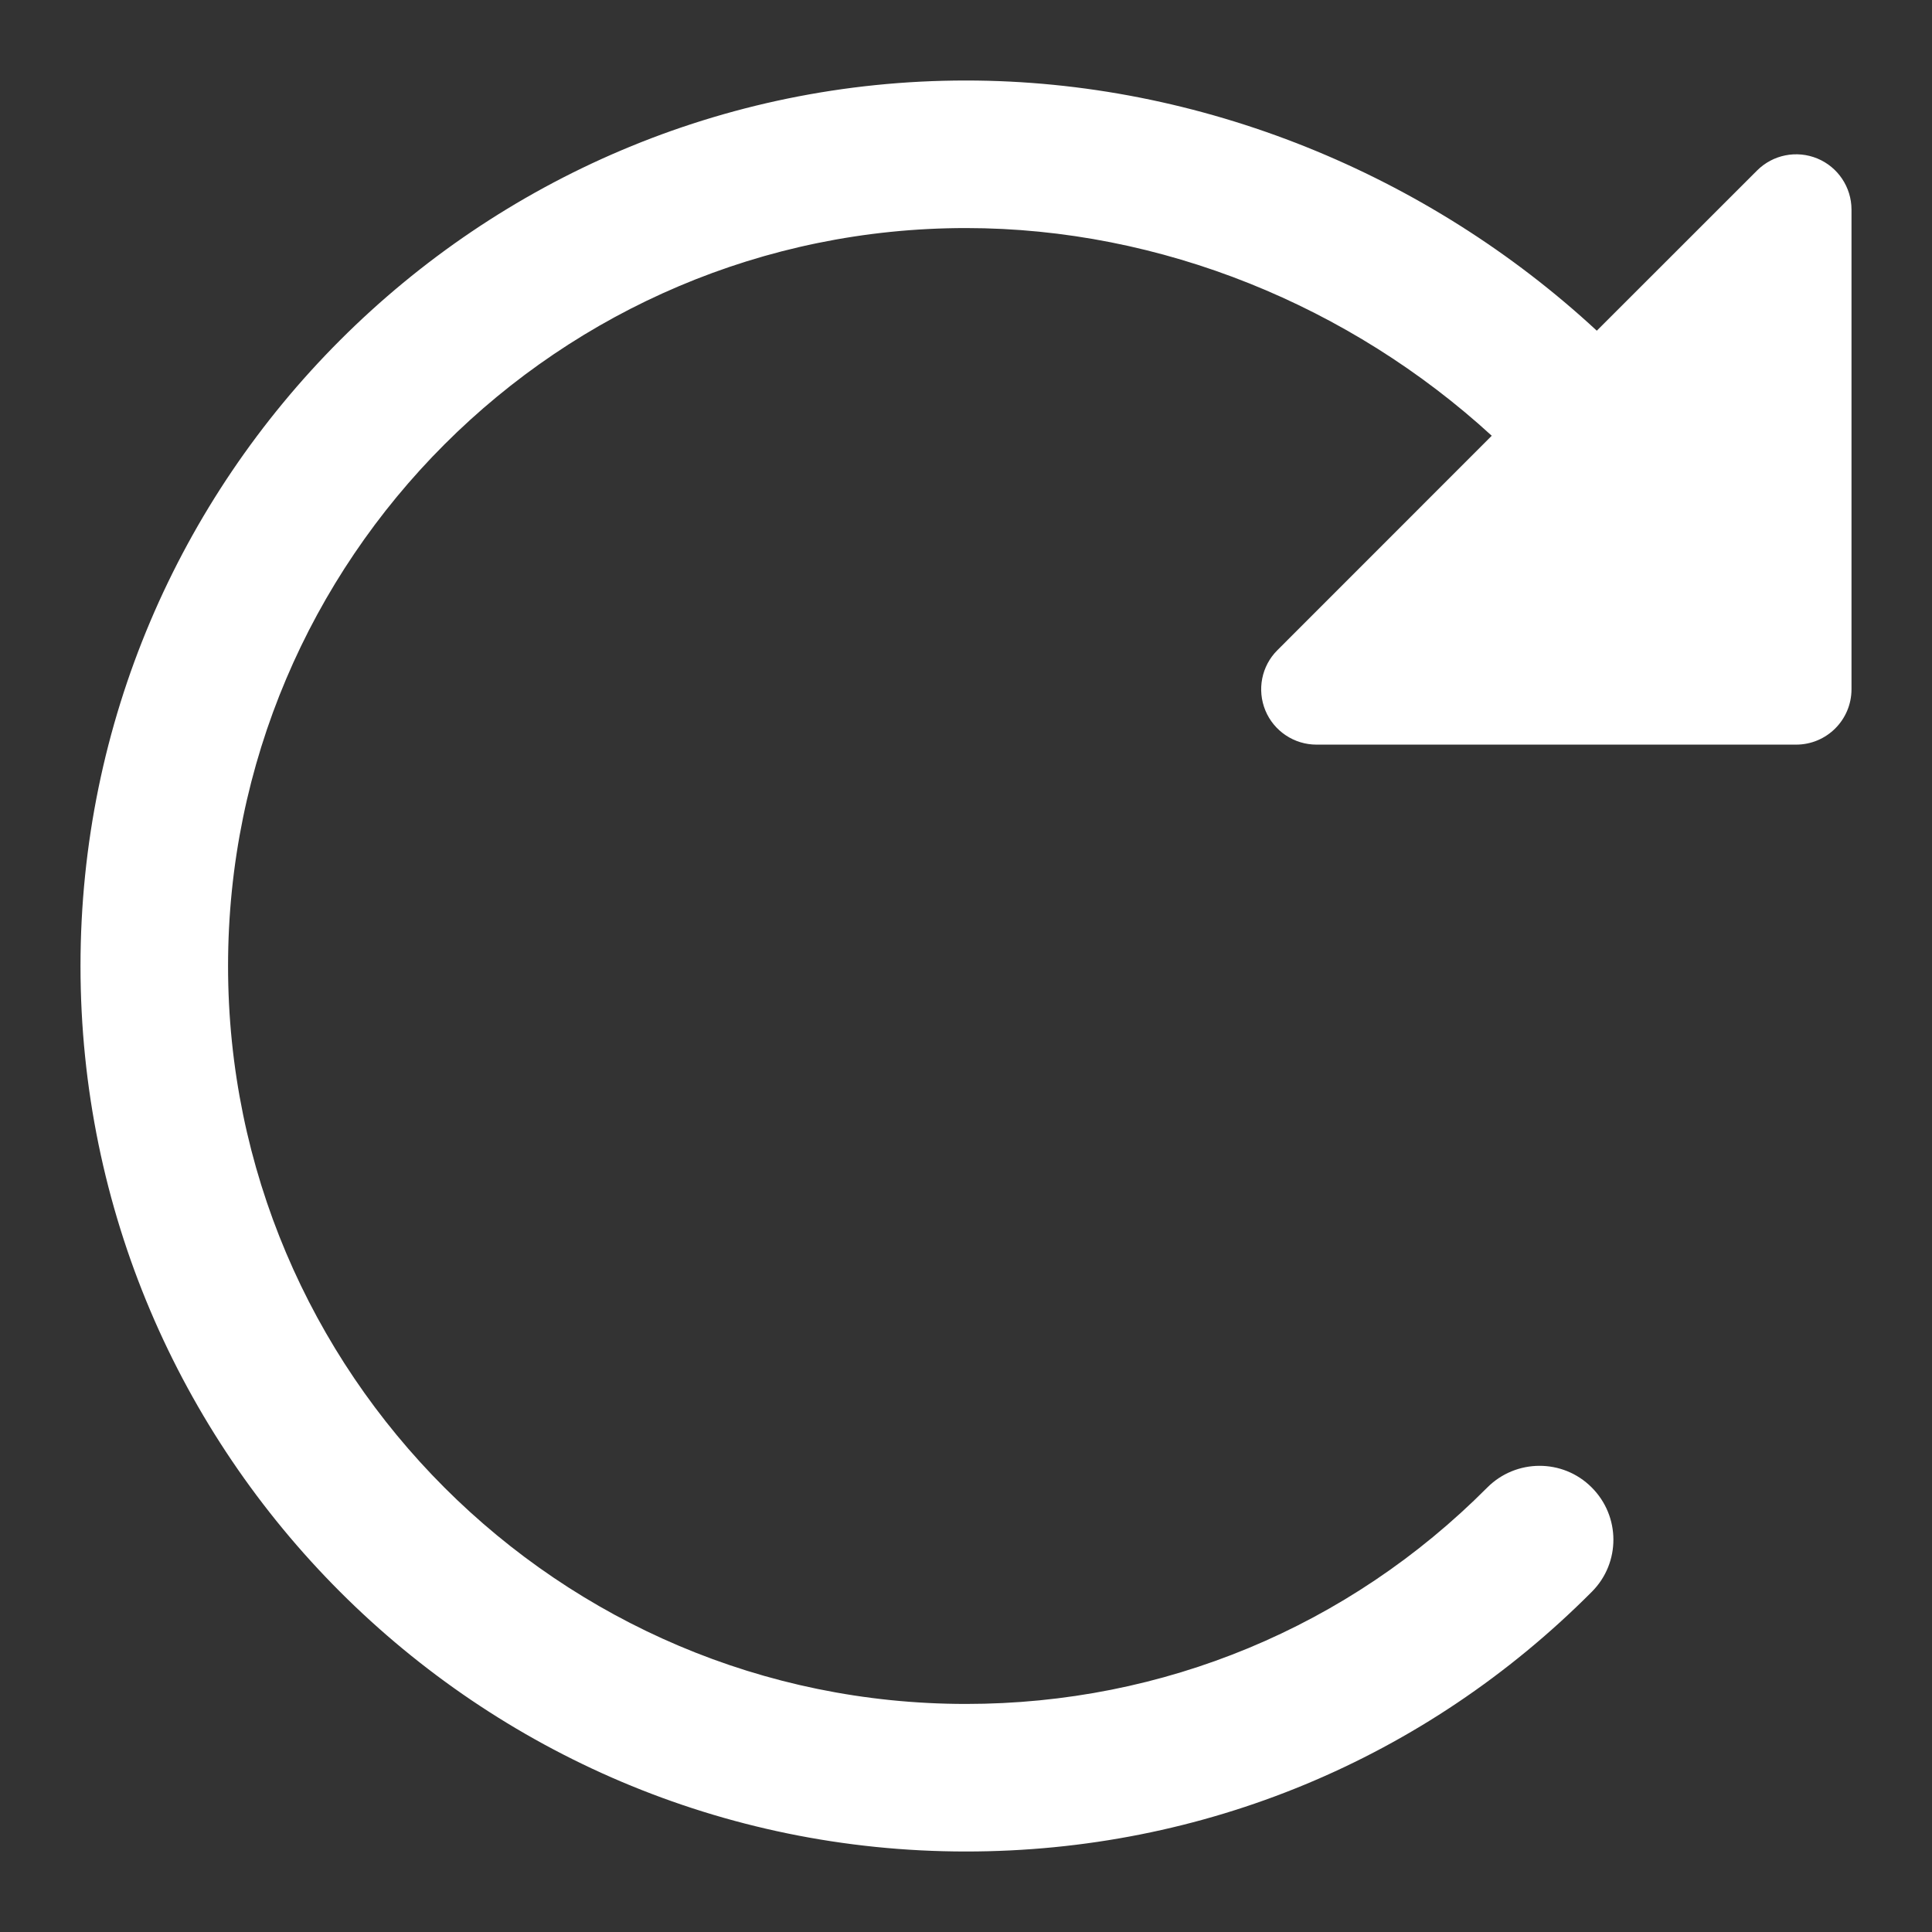 <svg width="24" height="24" viewBox="0 0 24 24" fill="none" xmlns="http://www.w3.org/2000/svg">
<rect x="0" y="0" width="24" height="24" fill="#333333" stroke="none"/>
<path d="M12 1C14.915 1 17.738 2.164 19.836 4.108L21.827 2.118C22.024 1.921 22.319 1.863 22.576 1.969C22.832 2.075 23 2.326 23 2.604V8.562C23 8.942 22.692 9.25 22.312 9.25H16.354C16.076 9.25 15.825 9.082 15.719 8.826C15.613 8.569 15.671 8.273 15.868 8.077L18.531 5.413C16.776 3.805 14.43 2.833 12 2.833C6.945 2.833 2.833 6.945 2.833 12C2.833 17.055 6.945 21.167 12 21.167C14.451 21.167 16.751 20.212 18.475 18.479C18.833 18.12 19.414 18.119 19.771 18.476C20.131 18.834 20.133 19.414 19.775 19.773C17.703 21.854 14.943 23 12 23C5.934 23 1 18.066 1 12C1 5.934 5.934 1 12 1Z" fill="white"/>
</svg>
